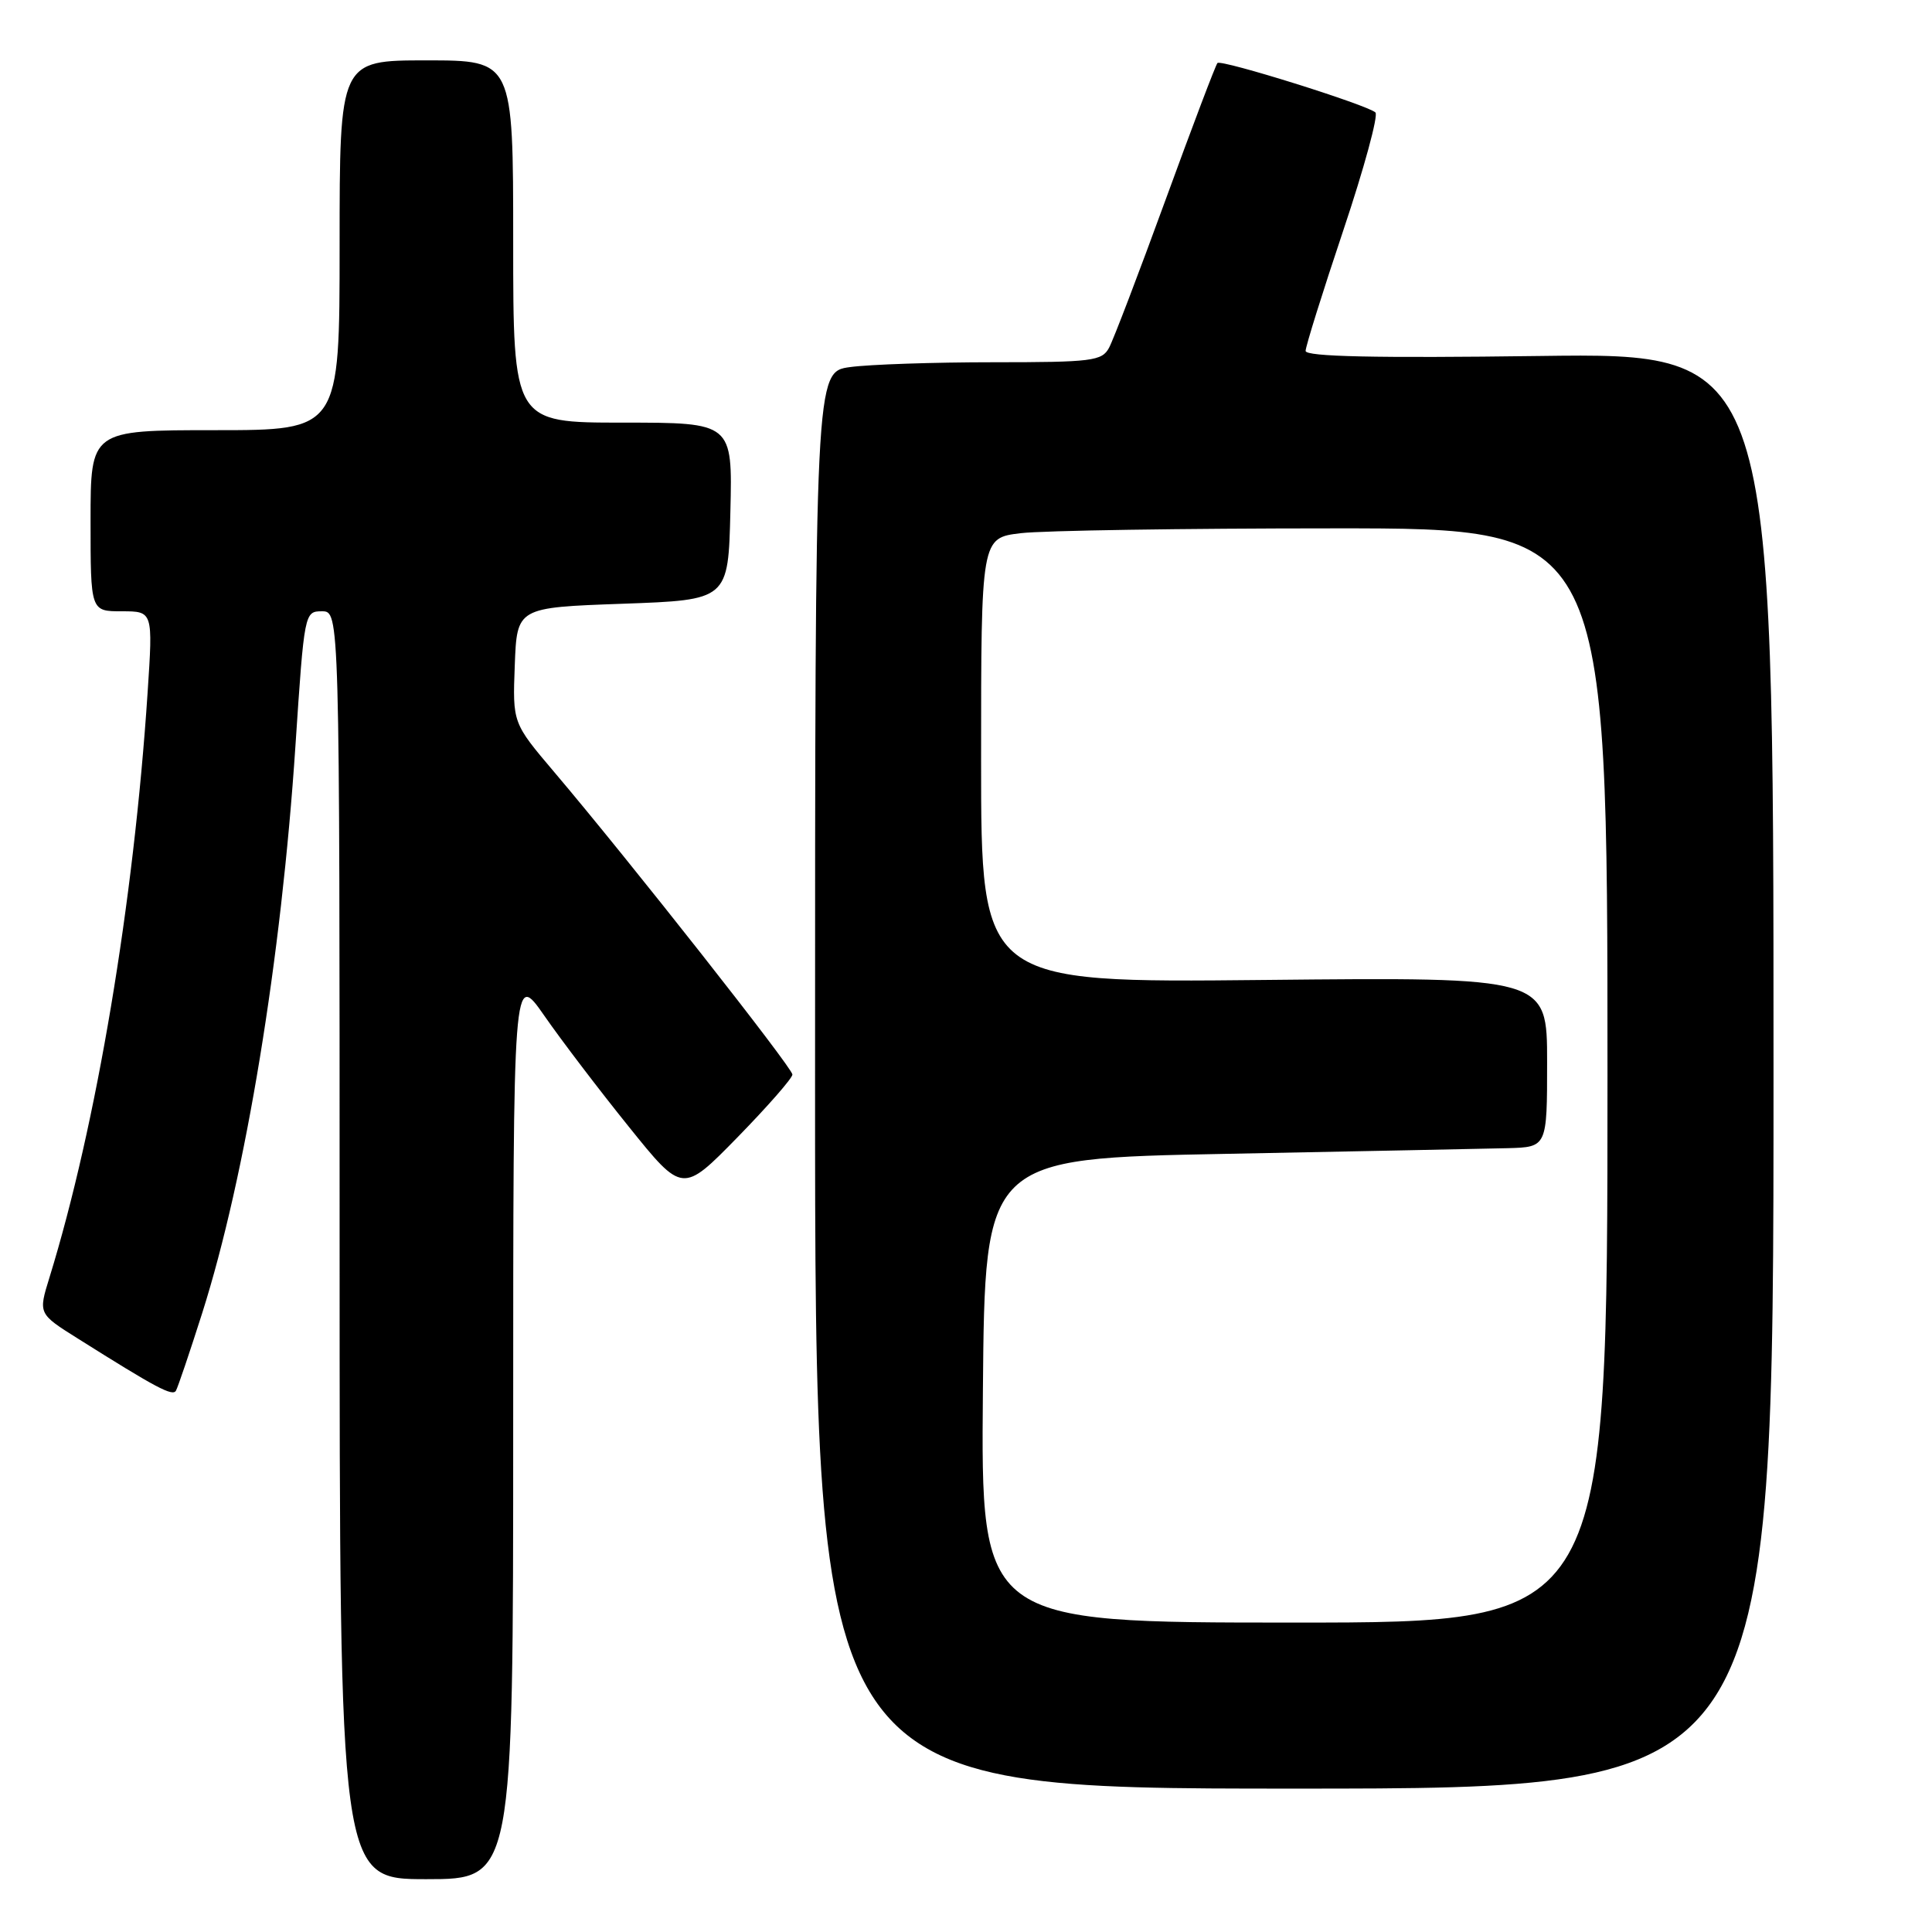 <?xml version="1.0" encoding="UTF-8" standalone="no"?>
<!DOCTYPE svg PUBLIC "-//W3C//DTD SVG 1.1//EN" "http://www.w3.org/Graphics/SVG/1.1/DTD/svg11.dtd" >
<svg xmlns="http://www.w3.org/2000/svg" xmlns:xlink="http://www.w3.org/1999/xlink" version="1.1" viewBox="0 0 256 256">
 <g >
 <path fill="currentColor"
d=" M 68.00 188.83 C 68.00 128.67 68.00 128.67 72.12 134.58 C 74.38 137.84 79.43 144.47 83.34 149.32 C 90.44 158.14 90.44 158.14 97.72 150.70 C 101.72 146.60 105.00 142.86 105.00 142.38 C 104.99 141.48 83.24 113.85 73.42 102.28 C 67.92 95.79 67.92 95.79 68.21 88.15 C 68.50 80.50 68.50 80.50 82.50 80.00 C 96.50 79.50 96.50 79.50 96.78 67.75 C 97.06 56.00 97.06 56.00 82.53 56.00 C 68.00 56.00 68.00 56.00 68.00 32.00 C 68.00 8.00 68.00 8.00 56.50 8.00 C 45.00 8.00 45.00 8.00 45.00 32.50 C 45.00 57.00 45.00 57.00 28.50 57.00 C 12.00 57.00 12.00 57.00 12.00 69.00 C 12.00 81.00 12.00 81.00 16.14 81.00 C 20.27 81.00 20.27 81.00 19.56 91.75 C 17.72 119.65 12.78 149.08 6.55 169.29 C 5.07 174.07 5.07 174.07 10.29 177.35 C 20.71 183.91 22.85 185.05 23.31 184.28 C 23.56 183.85 25.13 179.22 26.79 174.00 C 32.56 155.82 37.27 127.13 39.15 98.78 C 40.32 81.15 40.35 81.00 42.66 81.00 C 45.00 81.00 45.00 81.00 45.00 165.00 C 45.00 249.00 45.00 249.00 56.50 249.00 C 68.00 249.00 68.00 249.00 68.00 188.83 Z  M 235.00 141.88 C 235.00 46.76 235.00 46.76 204.00 47.17 C 182.27 47.46 173.00 47.26 173.00 46.50 C 173.00 45.91 175.25 38.71 178.00 30.51 C 180.75 22.31 182.66 15.28 182.25 14.90 C 181.18 13.90 161.83 7.84 161.32 8.35 C 161.09 8.58 158.00 16.73 154.45 26.46 C 150.90 36.19 147.53 45.02 146.96 46.07 C 146.02 47.84 144.72 48.00 131.60 48.00 C 123.73 48.00 115.19 48.29 112.64 48.64 C 108.00 49.27 108.00 49.27 108.00 143.14 C 108.00 237.00 108.00 237.00 171.50 237.00 C 235.00 237.00 235.00 237.00 235.00 141.88 Z  M 130.24 184.25 C 130.50 153.50 130.50 153.50 162.50 152.89 C 180.10 152.55 196.86 152.21 199.75 152.14 C 205.00 152.00 205.00 152.00 205.00 140.73 C 205.00 129.47 205.00 129.47 167.50 129.85 C 130.00 130.23 130.00 130.23 130.00 100.75 C 130.00 71.28 130.00 71.28 135.25 70.65 C 138.14 70.30 156.81 70.01 176.75 70.01 C 213.00 70.00 213.00 70.00 213.00 142.50 C 213.00 215.00 213.00 215.00 171.49 215.00 C 129.97 215.00 129.97 215.00 130.24 184.25 Z "/>
</g>
</svg>